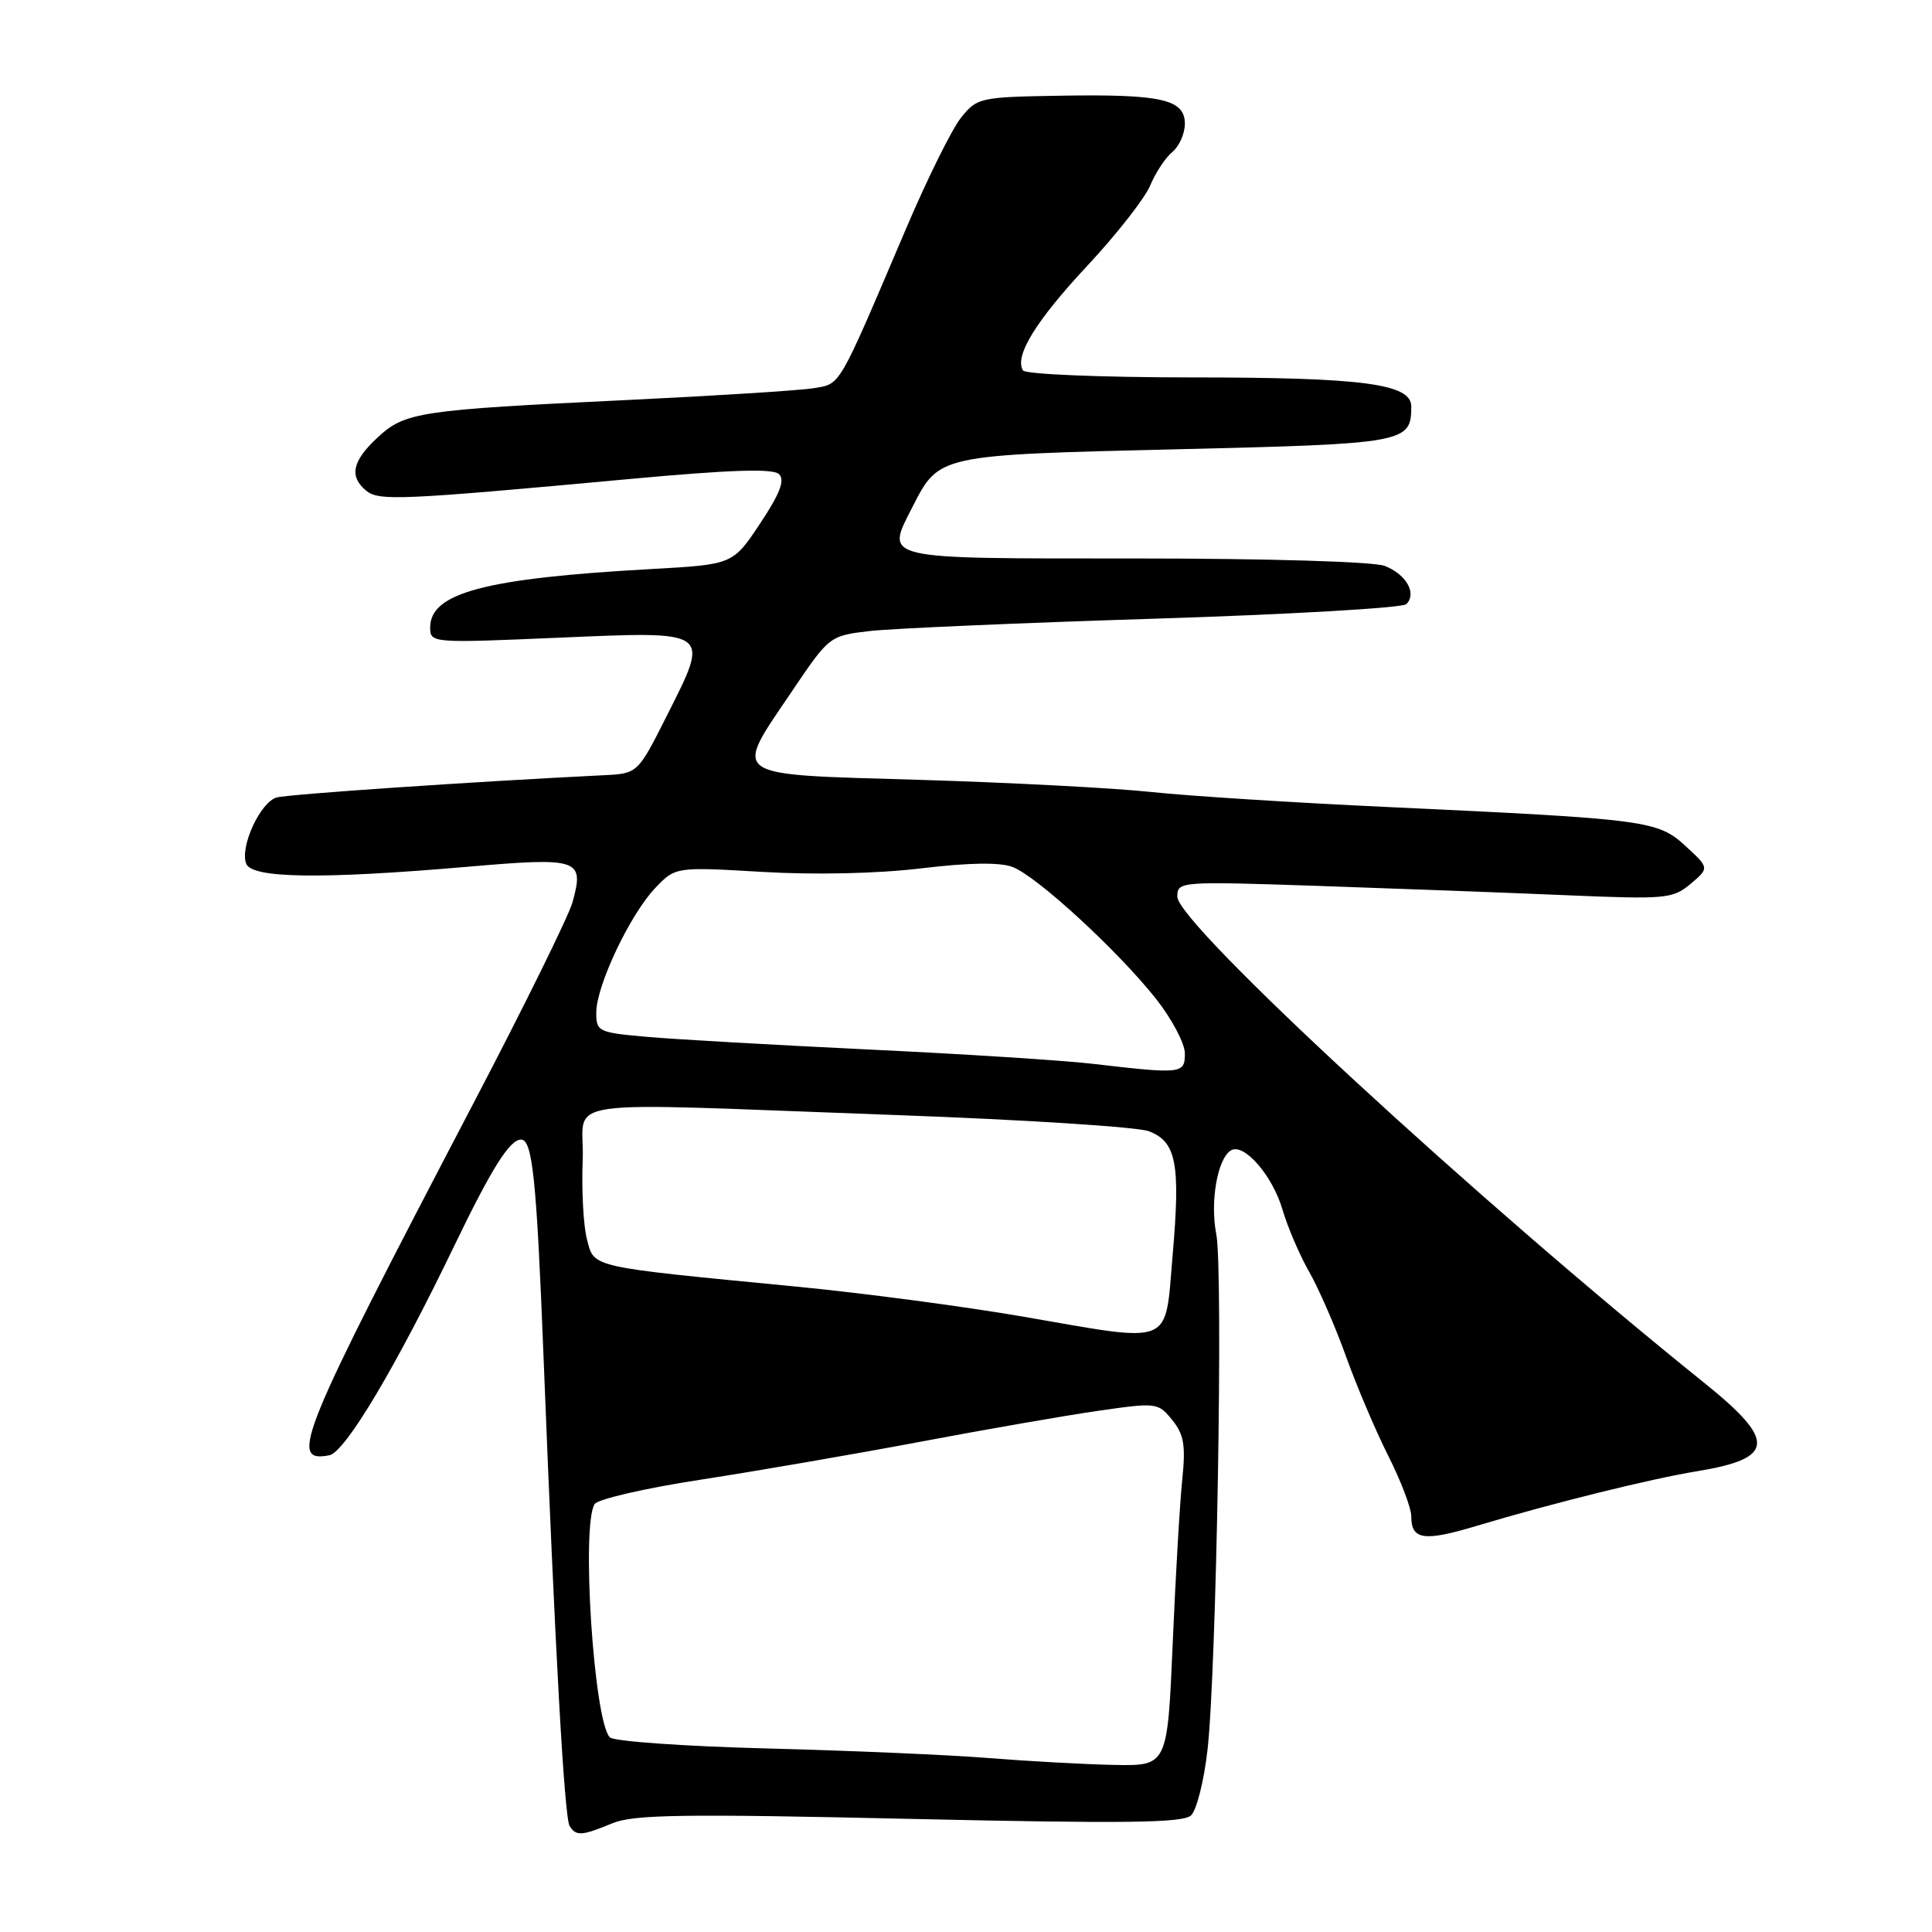 <?xml version="1.0" encoding="UTF-8" standalone="no"?>
<!DOCTYPE svg PUBLIC "-//W3C//DTD SVG 1.1//EN" "http://www.w3.org/Graphics/SVG/1.1/DTD/svg11.dtd" >
<svg xmlns="http://www.w3.org/2000/svg" xmlns:xlink="http://www.w3.org/1999/xlink" version="1.1" viewBox="0 0 256 256">
 <g >
 <path fill="currentColor"
d=" M 81.13 241.60 C 83.93 240.43 90.54 240.33 120.50 241.01 C 149.18 241.65 156.77 241.56 157.83 240.54 C 158.56 239.84 159.54 235.95 160.00 231.88 C 161.20 221.28 162.10 168.25 161.16 163.50 C 160.32 159.27 161.32 153.54 163.09 152.44 C 164.80 151.38 168.61 155.74 169.94 160.29 C 170.62 162.60 172.20 166.30 173.46 168.50 C 174.72 170.70 176.92 175.74 178.34 179.70 C 179.76 183.66 182.29 189.61 183.96 192.92 C 185.63 196.23 187.00 199.83 187.00 200.91 C 187.00 204.06 188.66 204.30 195.79 202.15 C 205.58 199.21 218.71 195.95 224.85 194.95 C 235.20 193.25 235.40 190.94 225.84 183.25 C 195.61 158.95 156.00 122.40 156.00 118.81 C 156.00 116.79 156.29 116.77 174.75 117.39 C 185.06 117.74 199.80 118.29 207.51 118.62 C 220.74 119.18 221.65 119.10 224.01 117.12 C 226.50 115.01 226.50 115.01 223.36 112.12 C 219.67 108.72 218.32 108.54 184.00 106.94 C 171.62 106.37 157.45 105.47 152.50 104.94 C 147.55 104.41 133.71 103.69 121.75 103.33 C 96.26 102.57 97.12 103.18 104.95 91.58 C 109.87 84.29 109.93 84.24 115.20 83.62 C 118.11 83.28 135.11 82.54 152.97 81.98 C 170.83 81.42 185.85 80.55 186.35 80.05 C 187.78 78.62 186.31 76.07 183.46 74.98 C 181.97 74.42 167.98 74.00 150.40 74.00 C 116.35 74.00 117.31 74.23 120.94 67.11 C 124.44 60.26 124.33 60.28 156.00 59.53 C 186.29 58.81 187.00 58.68 187.00 53.86 C 187.00 50.85 180.64 50.01 157.81 50.01 C 145.76 50.00 135.87 49.59 135.55 49.08 C 134.38 47.19 137.27 42.50 144.08 35.21 C 147.94 31.07 151.69 26.29 152.40 24.59 C 153.11 22.89 154.43 20.88 155.35 20.13 C 156.26 19.37 157.00 17.69 157.00 16.40 C 157.00 13.16 153.91 12.46 140.51 12.68 C 129.82 12.86 129.46 12.94 127.33 15.61 C 126.12 17.12 122.82 23.79 120.00 30.43 C 110.94 51.70 111.44 50.83 107.79 51.44 C 105.98 51.74 94.83 52.44 83.00 53.01 C 55.44 54.32 53.64 54.60 49.98 58.02 C 46.67 61.11 46.25 63.13 48.51 65.01 C 50.19 66.40 52.98 66.28 83.32 63.48 C 96.92 62.23 102.45 62.05 103.24 62.84 C 104.03 63.63 103.33 65.44 100.72 69.36 C 97.11 74.80 97.11 74.80 86.31 75.40 C 64.30 76.62 57.00 78.55 57.00 83.14 C 57.00 85.21 57.19 85.22 73.99 84.50 C 94.38 83.63 94.10 83.43 88.38 94.80 C 84.50 102.50 84.50 102.50 80.00 102.72 C 62.71 103.57 38.19 105.24 36.66 105.67 C 34.49 106.29 31.76 112.21 32.62 114.44 C 33.36 116.39 42.55 116.52 61.85 114.86 C 76.78 113.57 77.45 113.80 75.86 119.56 C 75.35 121.38 69.45 133.36 62.74 146.18 C 39.62 190.38 38.19 193.88 43.64 192.83 C 45.73 192.43 52.44 181.18 60.23 165.00 C 65.15 154.80 67.54 151.00 69.04 151.00 C 70.56 151.00 71.10 156.22 72.03 180.00 C 73.55 218.74 74.78 240.84 75.48 241.96 C 76.32 243.32 77.10 243.27 81.13 241.60 Z  M 131.00 232.95 C 125.78 232.53 112.56 231.96 101.64 231.68 C 90.72 231.40 81.34 230.74 80.81 230.21 C 78.69 228.09 77.00 202.12 78.79 199.30 C 79.21 198.64 85.55 197.18 92.88 196.06 C 100.20 194.93 113.24 192.68 121.85 191.06 C 130.46 189.43 141.08 187.58 145.46 186.95 C 153.26 185.82 153.46 185.85 155.32 188.15 C 156.88 190.07 157.12 191.51 156.66 196.00 C 156.34 199.03 155.77 208.81 155.39 217.75 C 154.69 234.00 154.69 234.00 147.60 233.86 C 143.69 233.78 136.22 233.37 131.00 232.95 Z  M 135.50 174.45 C 127.80 173.12 114.30 171.33 105.50 170.48 C 77.86 167.80 78.76 168.01 77.77 164.20 C 77.30 162.38 77.05 157.65 77.21 153.70 C 77.55 145.29 72.06 146.07 119.00 147.76 C 135.78 148.37 150.73 149.33 152.22 149.89 C 155.88 151.29 156.43 154.16 155.38 166.33 C 154.32 178.53 155.76 177.95 135.50 174.45 Z  M 144.69 140.95 C 140.94 140.51 127.67 139.66 115.19 139.07 C 102.71 138.47 89.46 137.72 85.75 137.39 C 79.26 136.82 79.00 136.69 79.01 134.15 C 79.02 130.59 83.49 121.17 86.81 117.68 C 89.50 114.86 89.50 114.86 101.00 115.53 C 107.95 115.94 116.29 115.76 122.07 115.06 C 128.38 114.30 132.50 114.24 134.17 114.88 C 137.38 116.09 148.12 125.97 153.17 132.34 C 155.27 135.00 157.00 138.26 157.00 139.59 C 157.00 142.30 156.65 142.34 144.69 140.95 Z "/>
</g>
</svg>